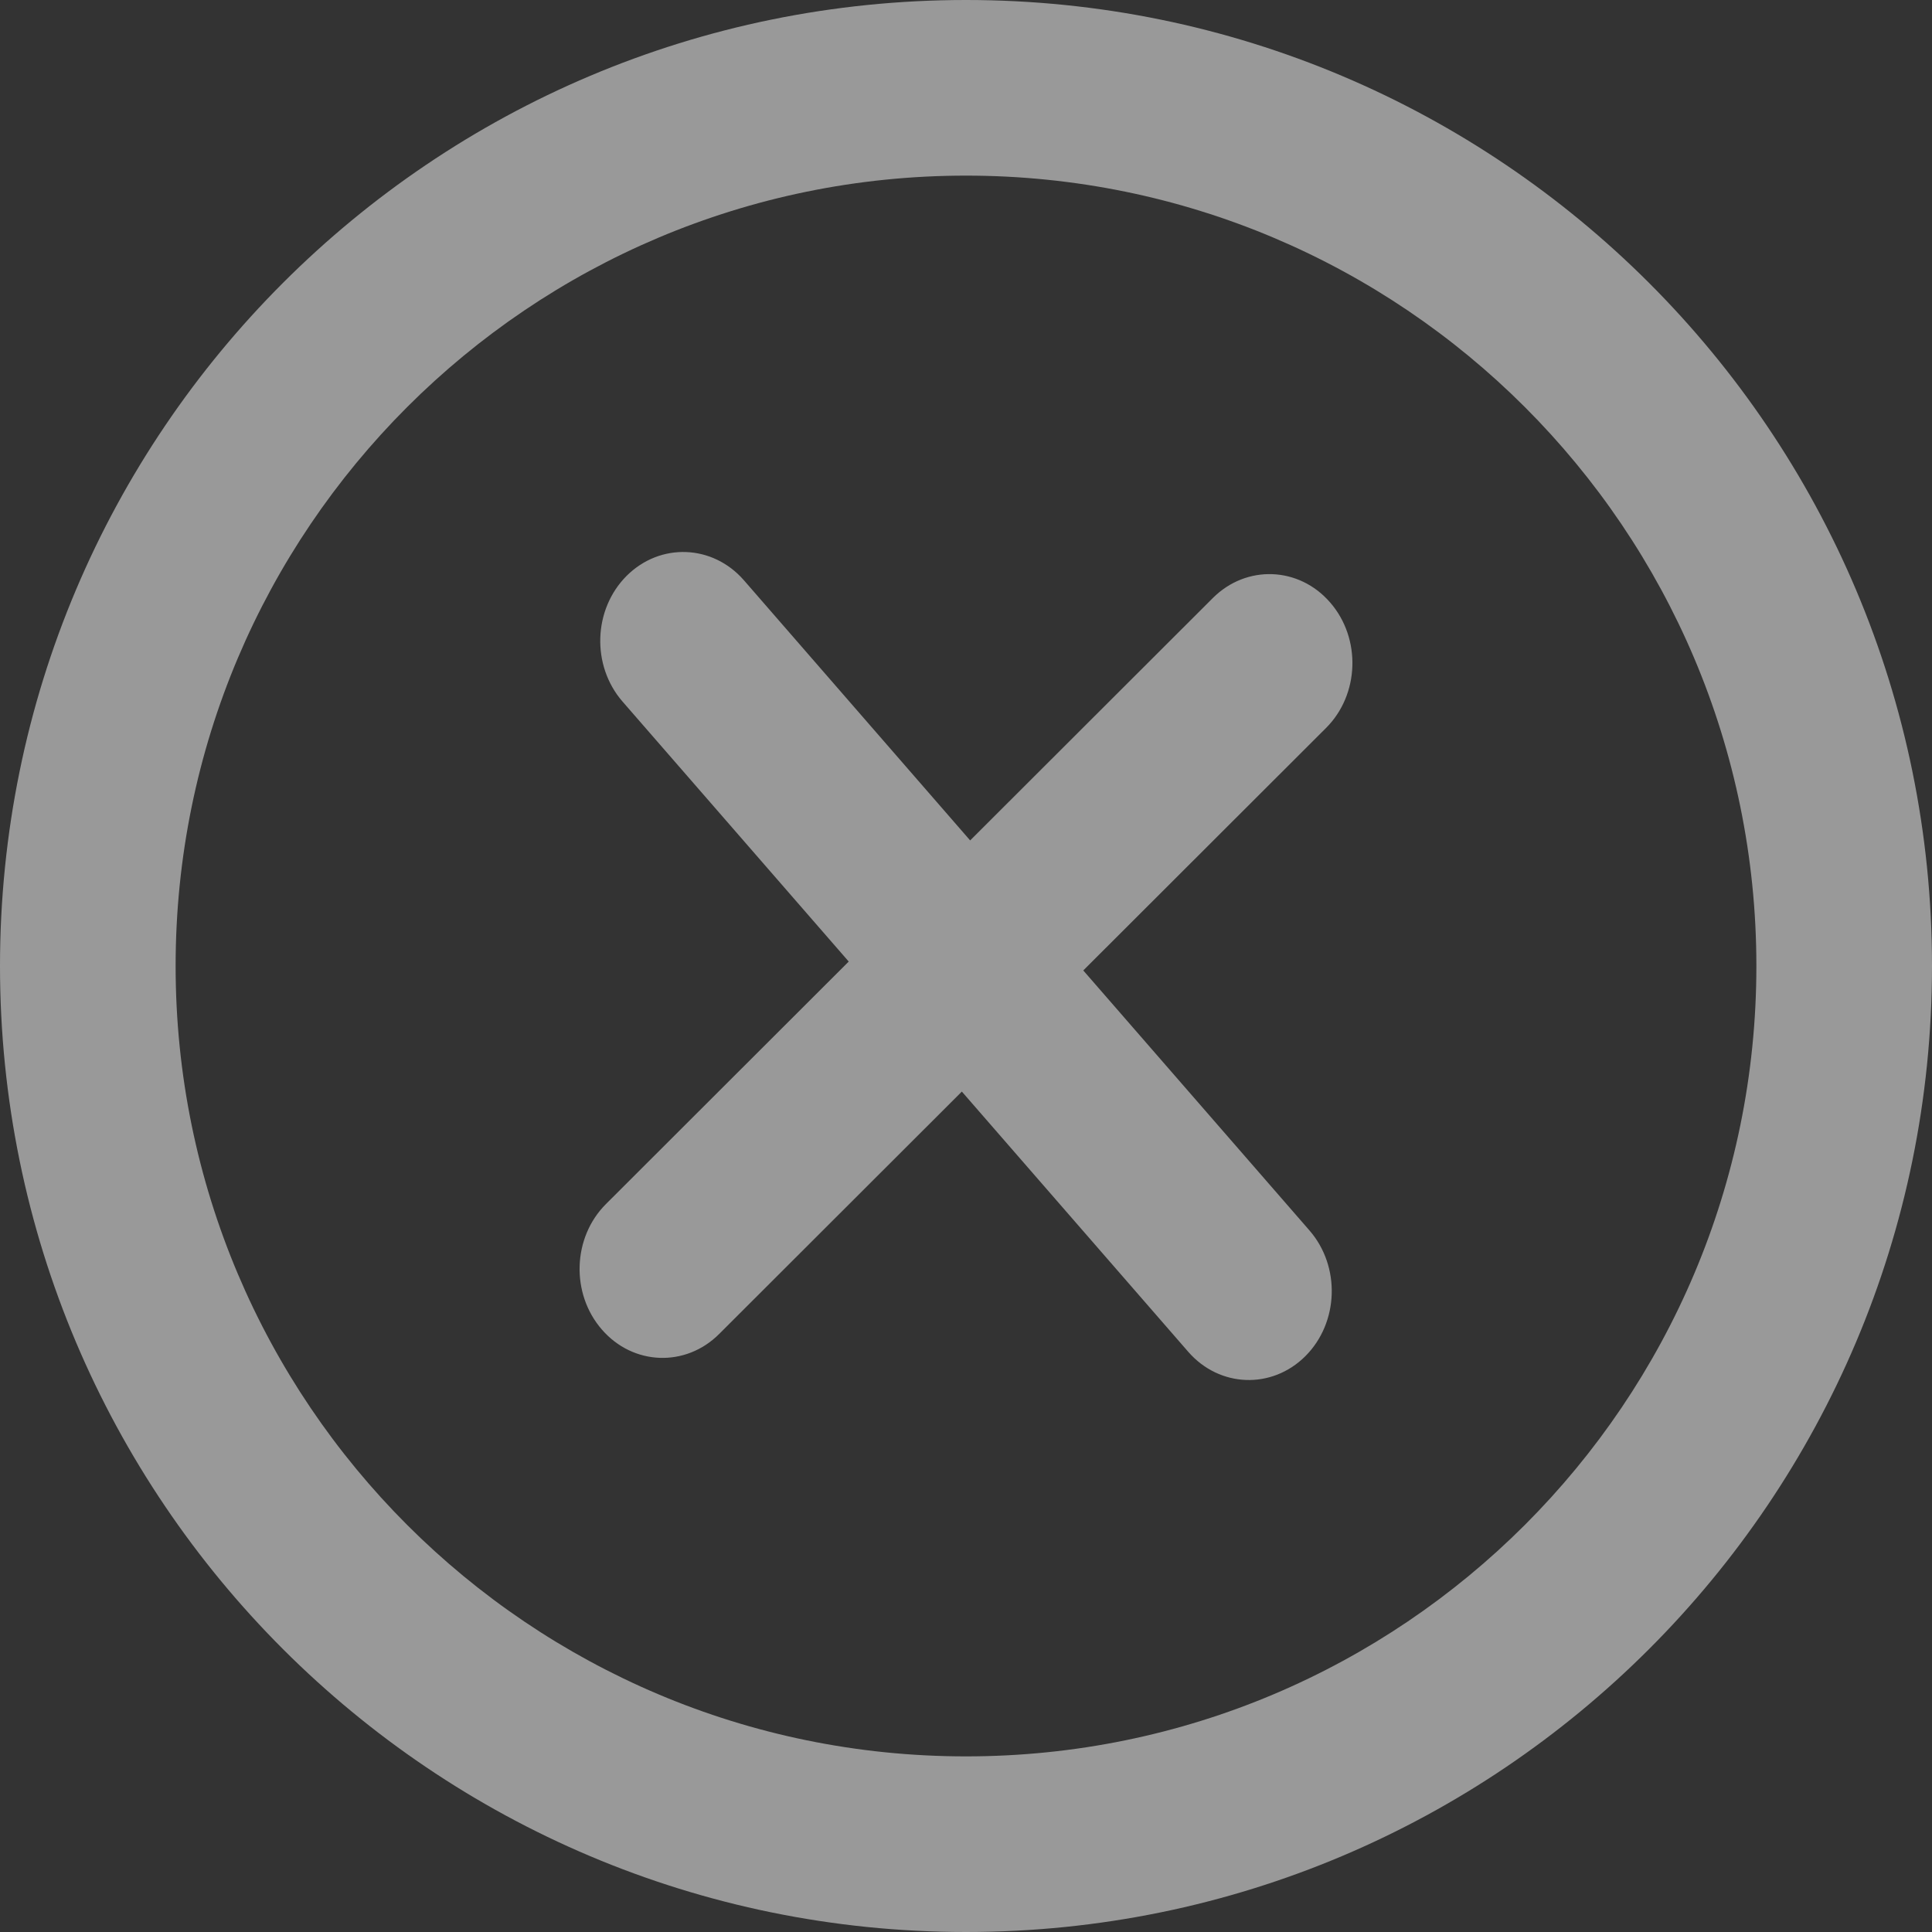<svg width="20" height="20" viewBox="0 0 20 20" fill="none" xmlns="http://www.w3.org/2000/svg">
<rect x="0" y="0" width="20" height="20" fill="#333333" stroke="none"/>
<path d="M13.727 7.536C14.074 7.19 14.093 6.608 13.769 6.236C13.446 5.864 12.903 5.844 12.556 6.19L10.043 8.7L7.701 6.007C7.377 5.635 6.834 5.615 6.487 5.961C6.14 6.308 6.121 6.89 6.444 7.262L8.786 9.954L6.273 12.464C5.926 12.81 5.907 13.392 6.231 13.764C6.554 14.136 7.097 14.156 7.444 13.81L9.957 11.3L12.3 13.993C12.623 14.365 13.166 14.385 13.513 14.039C13.86 13.692 13.879 13.11 13.556 12.738L11.214 10.046L13.727 7.536Z" fill="white" fill-opacity="0.5"/>
<path fill-rule="evenodd" clip-rule="evenodd" d="M0 10C0 4.477 4.477 0 10 0C15.523 0 20 4.477 20 10C20 15.523 15.523 20 10 20C4.477 20 0 15.523 0 10ZM10 18.182C5.481 18.182 1.818 14.519 1.818 10C1.818 5.481 5.481 1.818 10 1.818C14.519 1.818 18.182 5.481 18.182 10C18.182 14.519 14.519 18.182 10 18.182Z" fill="white" fill-opacity="0.5"/>
</svg>
